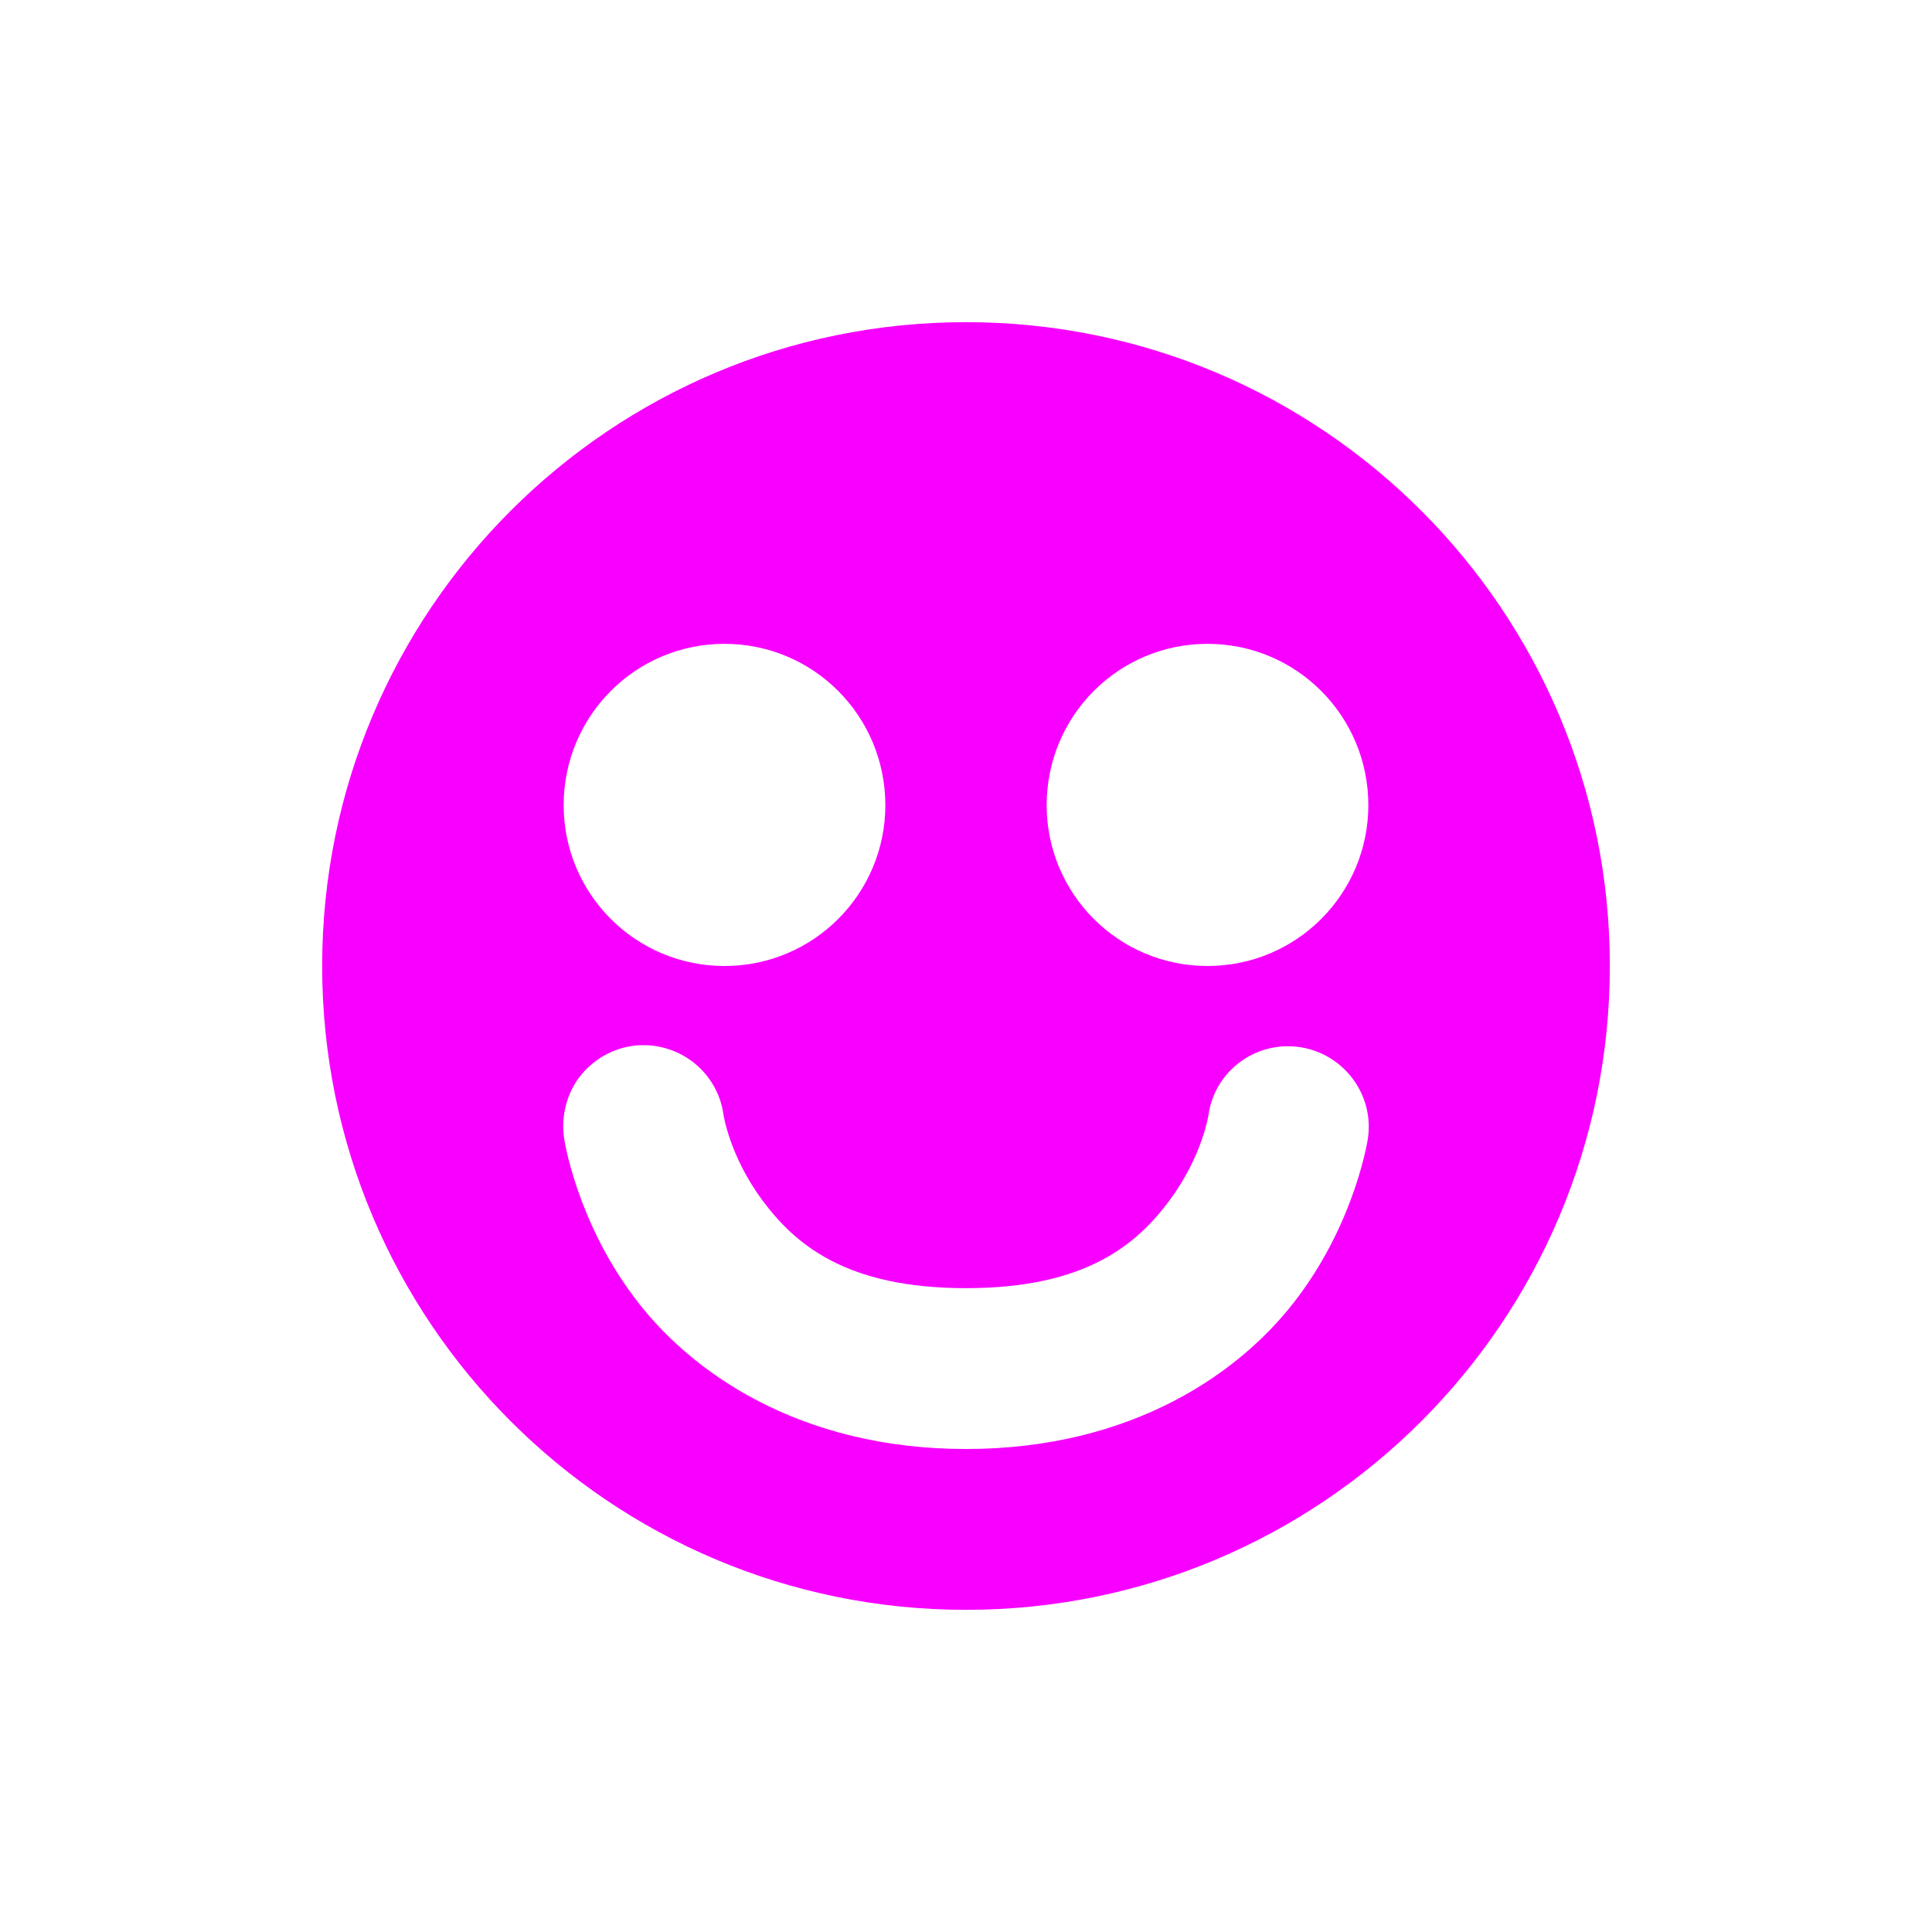 <svg xmlns="http://www.w3.org/2000/svg" xmlns:xlink="http://www.w3.org/1999/xlink" width="16" height="16" viewBox="0 0 16 16" version="1.1">
<g id="surface1">
<path style=" stroke:none;fill-rule:nonzero;fill:rgb(96.863%,0%,100%);fill-opacity:1;" d="M 8 2.668 C 5.055 2.668 2.668 5.055 2.668 8 C 2.668 10.945 5.055 13.332 8 13.332 C 10.945 13.332 13.332 10.945 13.332 8 C 13.332 5.055 10.945 2.668 8 2.668 Z M 6 5.332 C 6.738 5.332 7.332 5.93 7.332 6.668 C 7.332 7.402 6.738 8 6 8 C 5.262 8 4.668 7.402 4.668 6.668 C 4.668 5.93 5.262 5.332 6 5.332 Z M 10 5.332 C 10.738 5.332 11.332 5.93 11.332 6.668 C 11.332 7.402 10.738 8 10 8 C 9.262 8 8.668 7.402 8.668 6.668 C 8.668 5.93 9.262 5.332 10 5.332 Z M 5.293 8.656 C 5.312 8.656 5.336 8.656 5.359 8.656 C 5.684 8.672 5.949 8.914 5.992 9.234 C 5.992 9.234 6.043 9.574 6.312 9.938 C 6.582 10.301 7 10.668 8 10.668 C 9 10.668 9.418 10.301 9.688 9.938 C 9.957 9.574 10.008 9.234 10.008 9.234 C 10.059 8.871 10.398 8.617 10.766 8.672 C 11.129 8.727 11.383 9.066 11.328 9.43 C 11.328 9.43 11.23 10.094 10.758 10.73 C 10.289 11.367 9.375 12 8 12 C 6.625 12 5.711 11.367 5.242 10.73 C 4.77 10.094 4.672 9.43 4.672 9.43 C 4.645 9.246 4.691 9.055 4.809 8.906 C 4.93 8.758 5.102 8.668 5.293 8.656 Z M 5.293 8.656 "/>
</g>
</svg>
